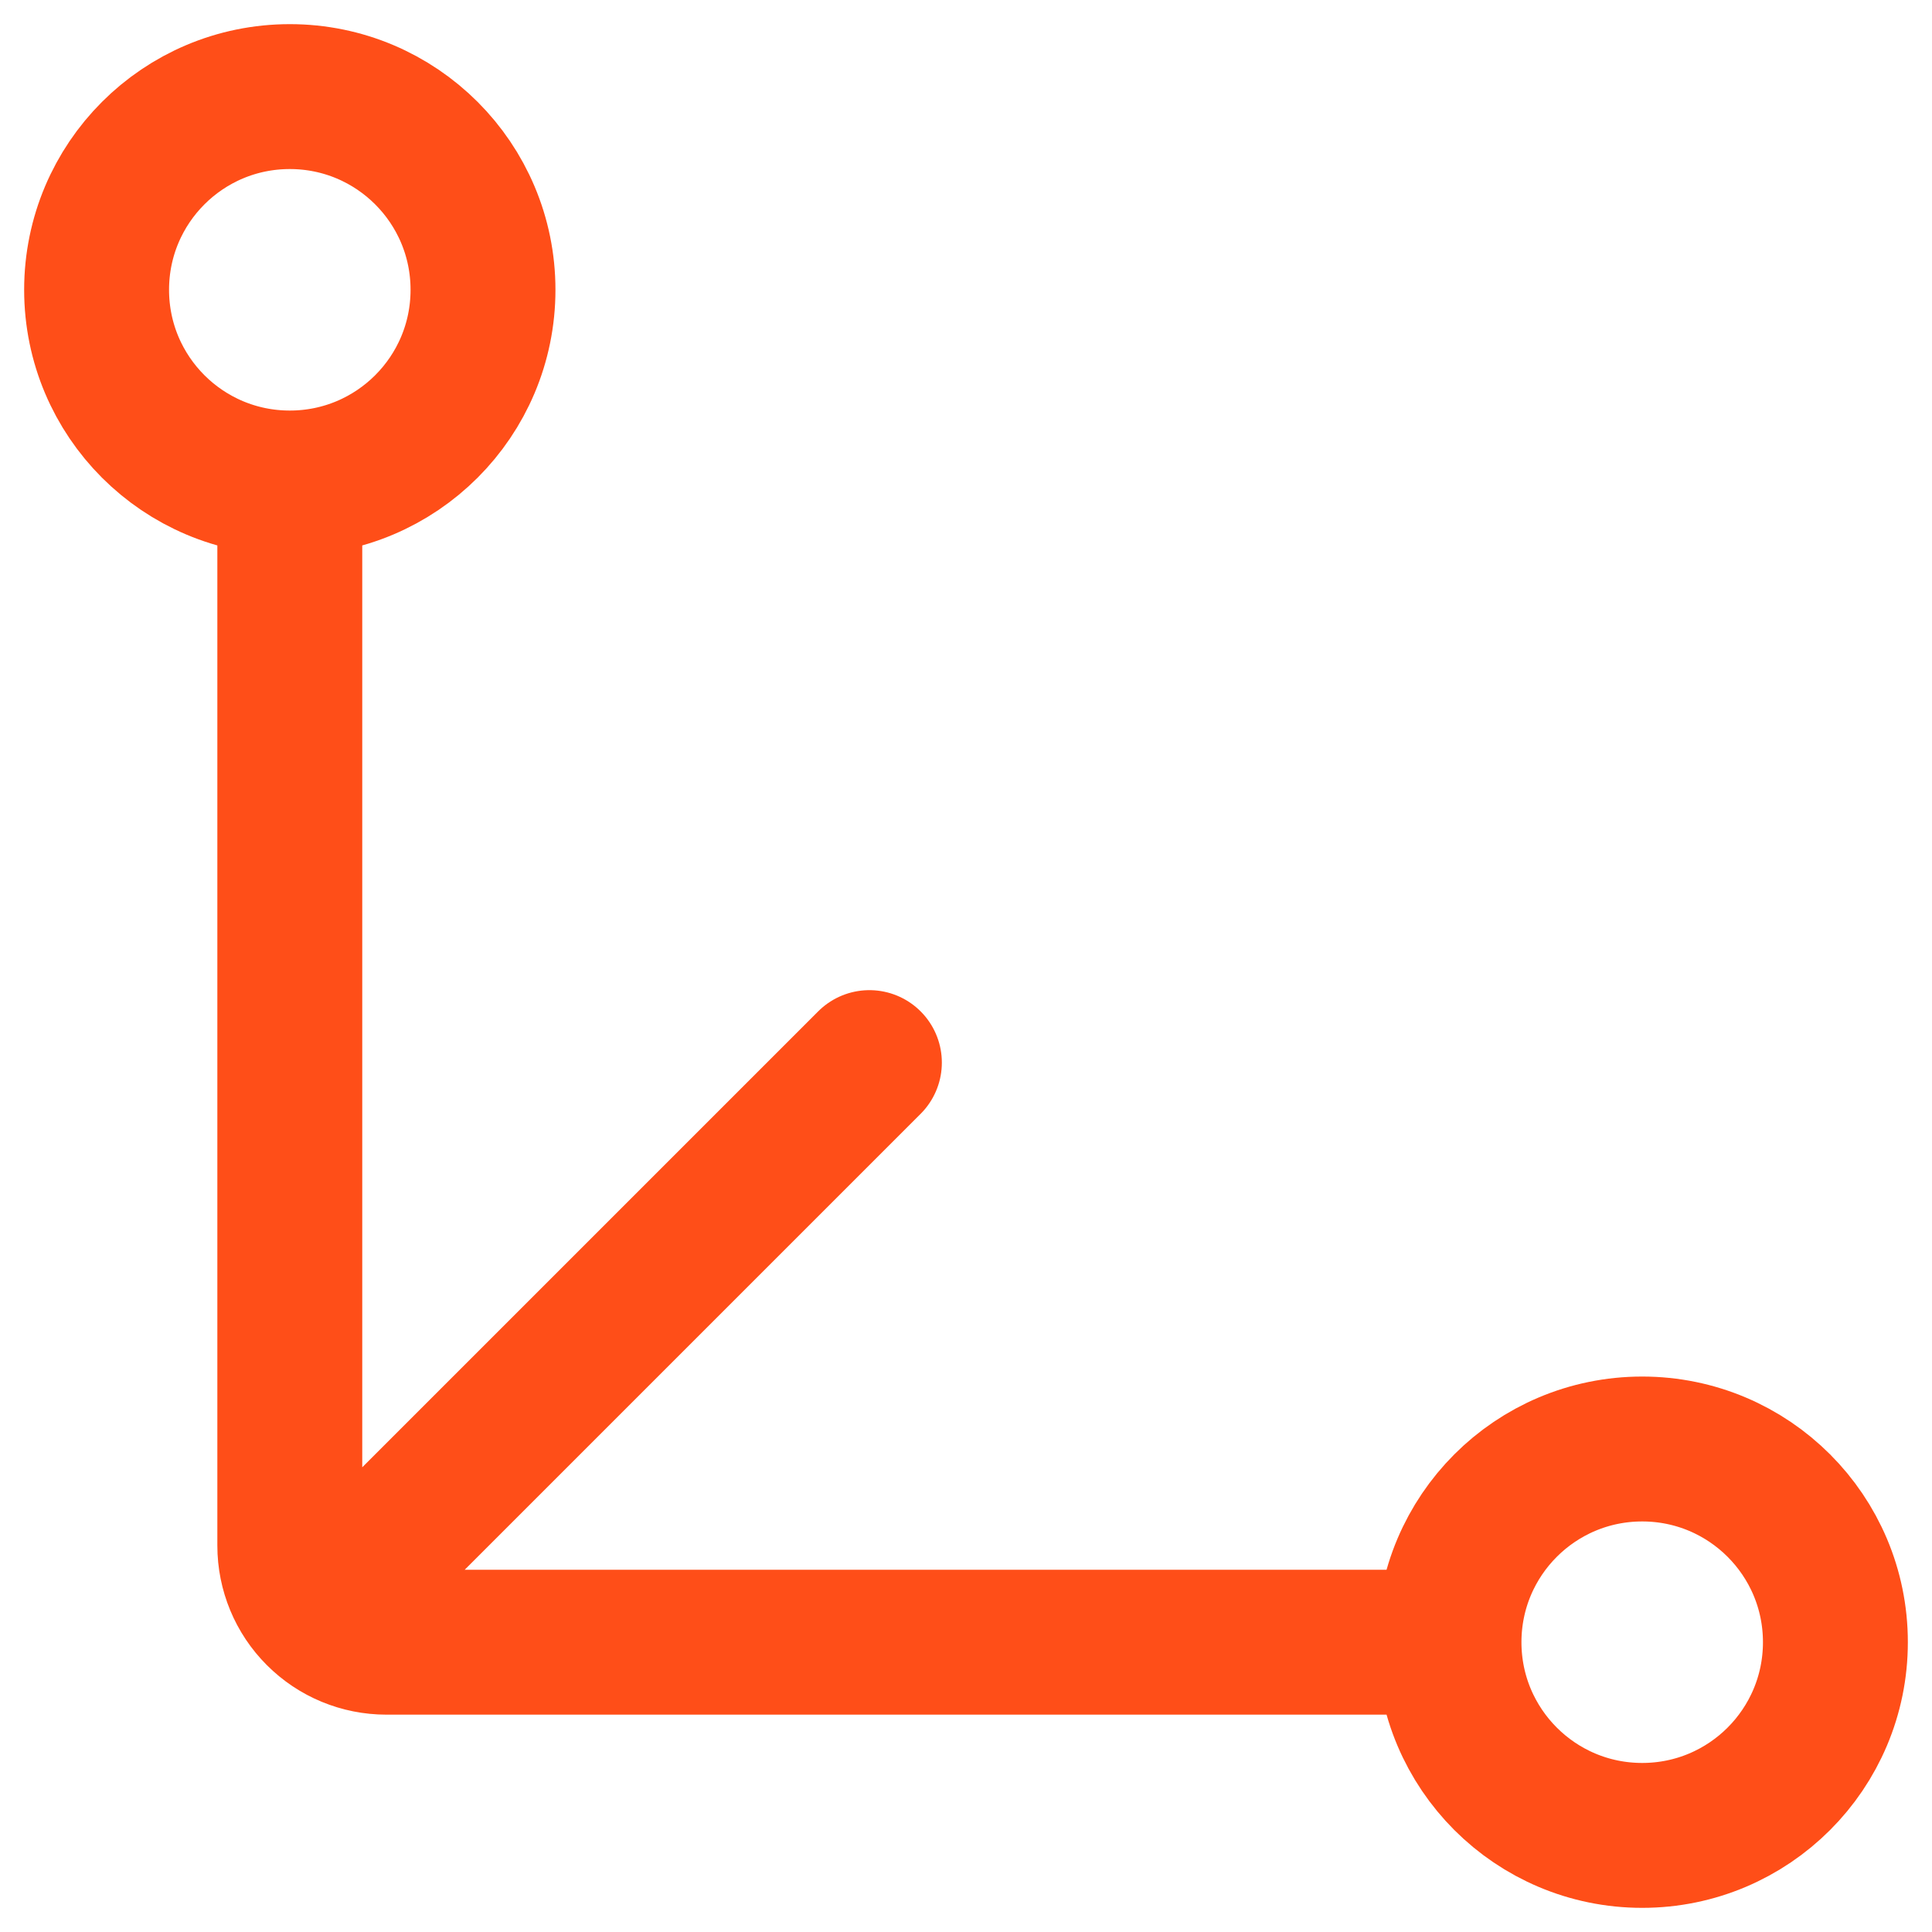 <svg width="20" height="20" viewBox="0 0 20 20" fill="none" xmlns="http://www.w3.org/2000/svg">
<path d="M3 5V16C3 16.265 3.105 16.52 3.293 16.707M3 5C4.105 5 5 4.105 5 3C5 1.895 4.105 1 3 1C1.895 1 1 1.895 1 3C1 4.105 1.895 5 3 5ZM3.293 16.707C3.48 16.895 3.735 17 4 17H15M3.293 16.707L9 11M15 17C15 18.105 15.895 19 17 19C18.105 19 19 18.105 19 17C19 15.895 18.105 15 17 15C15.895 15 15 15.895 15 17Z" stroke="#FF4E18" stroke-width="1.5" stroke-linecap="round" stroke-linejoin="round"/>
</svg>
